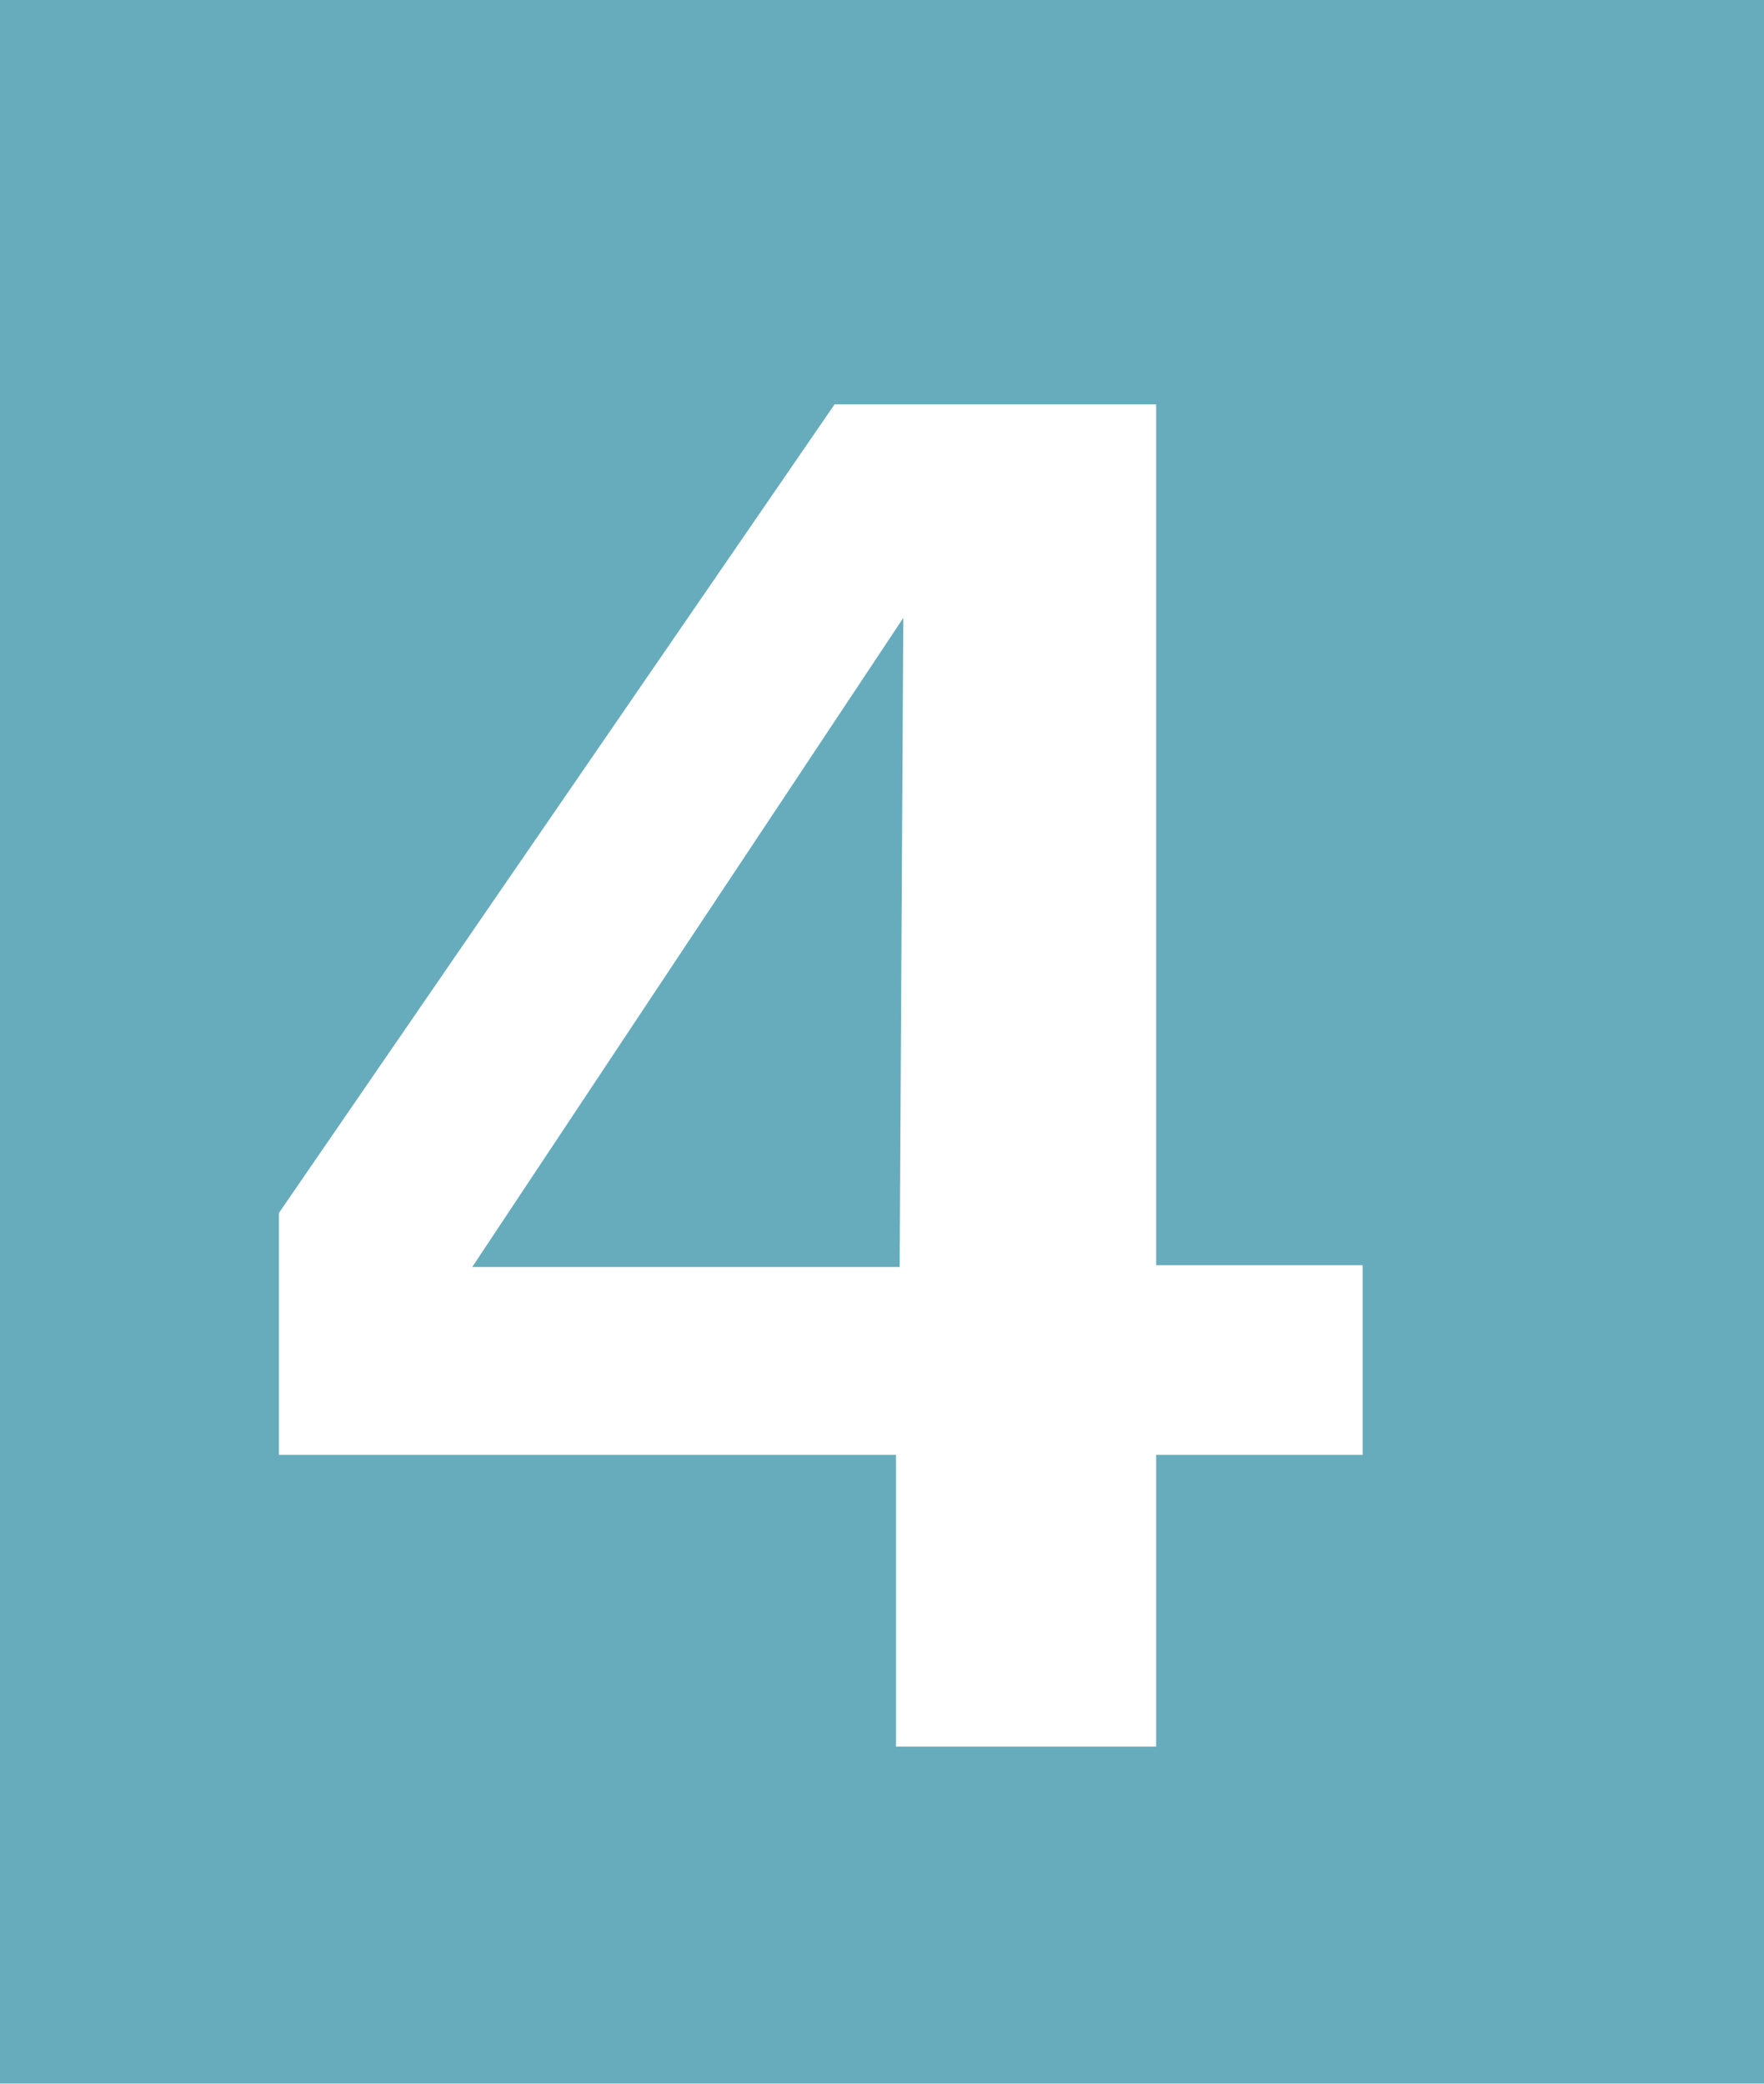 <svg id="Layer_1" data-name="Layer 1" xmlns="http://www.w3.org/2000/svg" viewBox="0 0 48 56.69"><defs><style>.cls-1{opacity:0.6;}.cls-2{fill:#00758f;}</style></defs><title>4_bg_blue</title><g class="cls-1"><polygon class="cls-2" points="24.48 34.47 24.58 16.81 12.85 34.47 24.48 34.47"/><path class="cls-2" d="M0,0V56.69H48V0ZM37.08,39.58H31.46v7.94H24.38V39.58H7.59V33L22.71,11h8.75V34.42h5.62Z"/></g></svg>